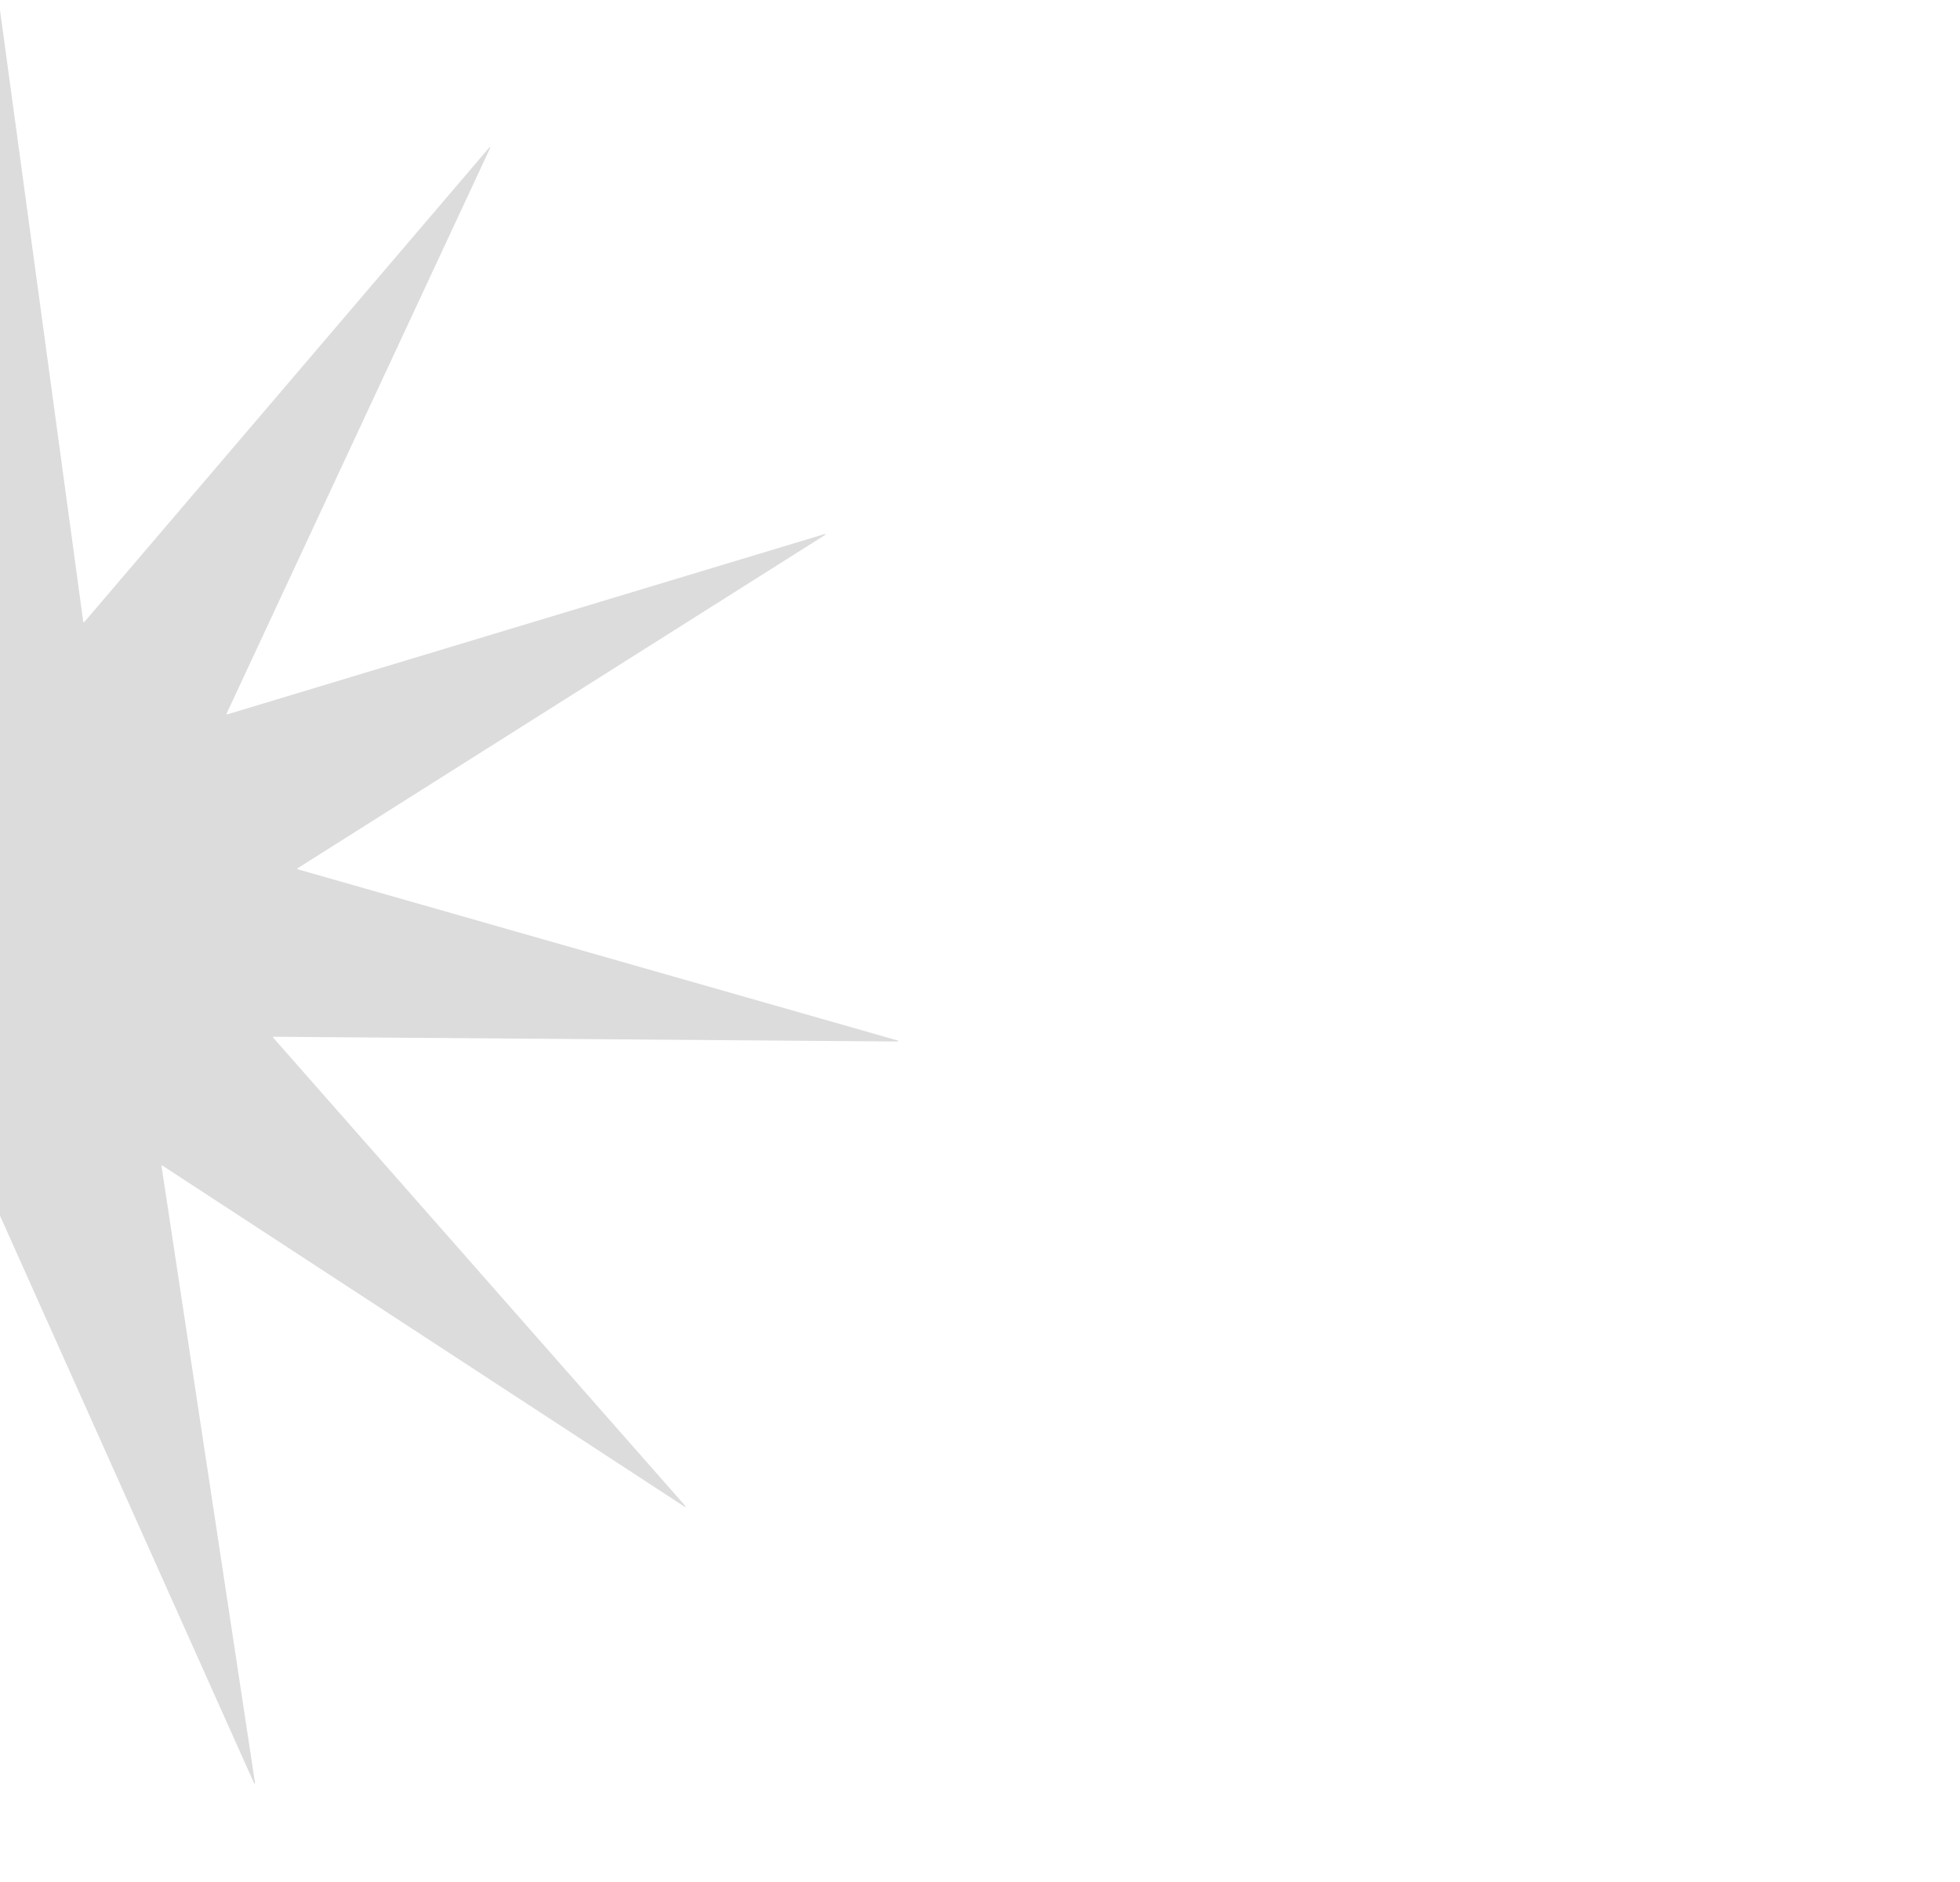 <svg width="1440" height="1383" viewBox="0 0 1440 1383" fill="none" xmlns="http://www.w3.org/2000/svg">
<g clip-path="url(#clip0_337_76)">
<path d="M-1.354 2.603C-1.298 2.19 -0.702 2.19 -0.646 2.603L61.183 457.065C61.225 457.371 61.609 457.484 61.809 457.249L359.524 108.358C359.794 108.042 360.296 108.364 360.12 108.741L166.433 524.487C166.303 524.766 166.565 525.069 166.861 524.98L605.939 392.431C606.337 392.311 606.585 392.853 606.233 393.075L218.524 638.108C218.263 638.273 218.32 638.669 218.617 638.753L659.655 764.63C660.055 764.744 659.97 765.334 659.554 765.331L200.918 761.854C200.609 761.852 200.443 762.216 200.647 762.448L503.617 1106.78C503.892 1107.1 503.502 1107.55 503.153 1107.32L119.204 856.438C118.946 856.269 118.609 856.485 118.655 856.791L187.367 1310.26C187.43 1310.67 186.858 1310.84 186.688 1310.46L-0.674 891.829C-0.8 891.547 -1.2 891.547 -1.326 891.829L-188.688 1310.46C-188.858 1310.84 -189.43 1310.67 -189.367 1310.26L-120.655 856.791C-120.609 856.485 -120.946 856.269 -121.204 856.438L-505.153 1107.32C-505.502 1107.55 -505.892 1107.1 -505.617 1106.78L-202.647 762.448C-202.443 762.216 -202.609 761.852 -202.918 761.854L-661.554 765.331C-661.97 765.334 -662.055 764.744 -661.654 764.63L-220.617 638.753C-220.32 638.669 -220.263 638.273 -220.524 638.108L-608.233 393.075C-608.585 392.853 -608.337 392.311 -607.939 392.431L-168.861 524.98C-168.565 525.069 -168.303 524.766 -168.433 524.487L-362.12 108.741C-362.296 108.364 -361.794 108.042 -361.524 108.358L-63.809 457.249C-63.609 457.484 -63.225 457.371 -63.183 457.065L-1.354 2.603Z" fill="#DCDCDC"/>
</g>
<defs>
<clipPath id="clip0_337_76">
<rect width="1440" height="1383" fill="white"/>
</clipPath>
</defs>
</svg>
